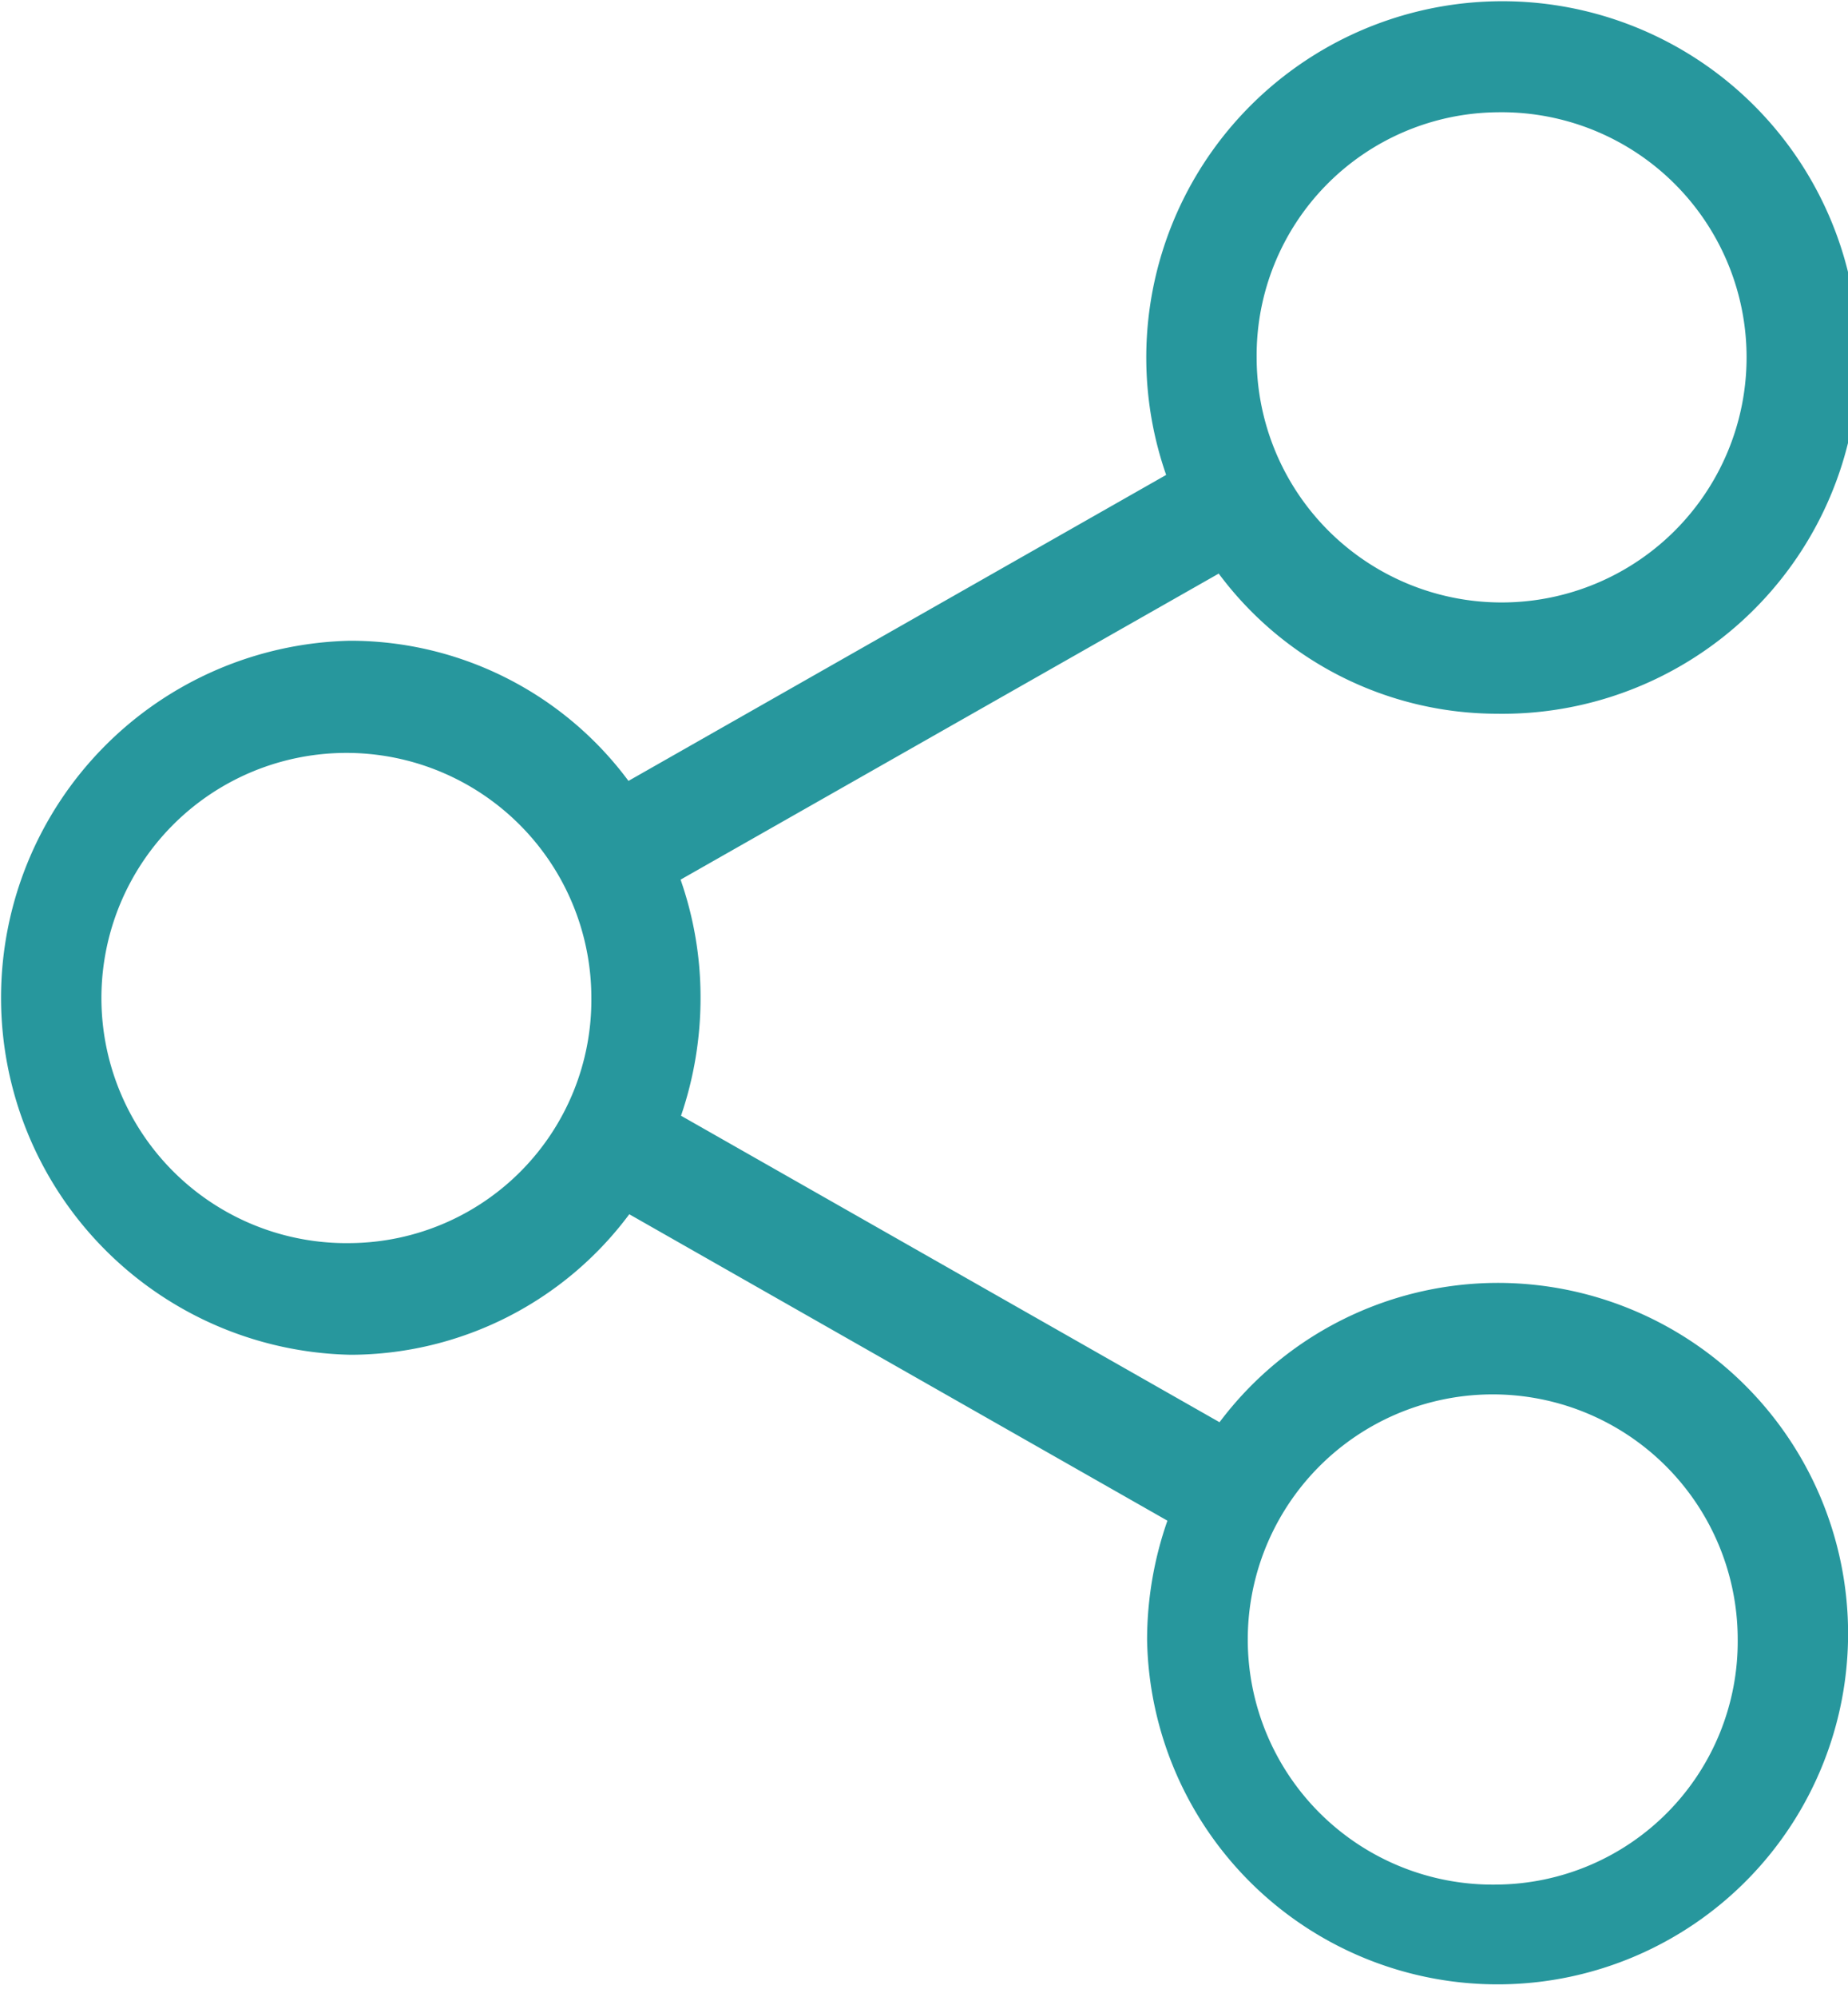 <svg xmlns="http://www.w3.org/2000/svg" width="25" height="27" viewBox="0 0 25 27"><defs><style>.cls-1{fill:#27979d;fill-rule:evenodd}</style></defs><path id="share" class="cls-1" d="M933.253 842.345a4.716 4.716 0 0 0-3.755 1.884l-7.285-4.144a4.931 4.931 0 0 0 .264-1.592 4.815 4.815 0 0 0-.27-1.6l7.28-4.138a4.7 4.7 0 0 0 3.761 1.895 4.817 4.817 0 1 0-4.472-3.229l-7.274 4.137a4.689 4.689 0 0 0-3.761-1.895 4.828 4.828 0 0 0 .006 9.654 4.713 4.713 0 0 0 3.766-1.9l7.28 4.143a4.889 4.889 0 0 0-.275 1.609 4.742 4.742 0 1 0 4.735-4.824zm0-15.827a3.314 3.314 0 1 1-3.253 3.314 3.288 3.288 0 0 1 3.253-3.314zm-15.506 15.289a3.314 3.314 0 1 1 3.253-3.314 3.288 3.288 0 0 1-3.253 3.314zm15.506 8.673a3.314 3.314 0 1 1 3.255-3.314 3.287 3.287 0 0 1-3.255 3.314z" transform="translate(-913 -825)"/></svg>